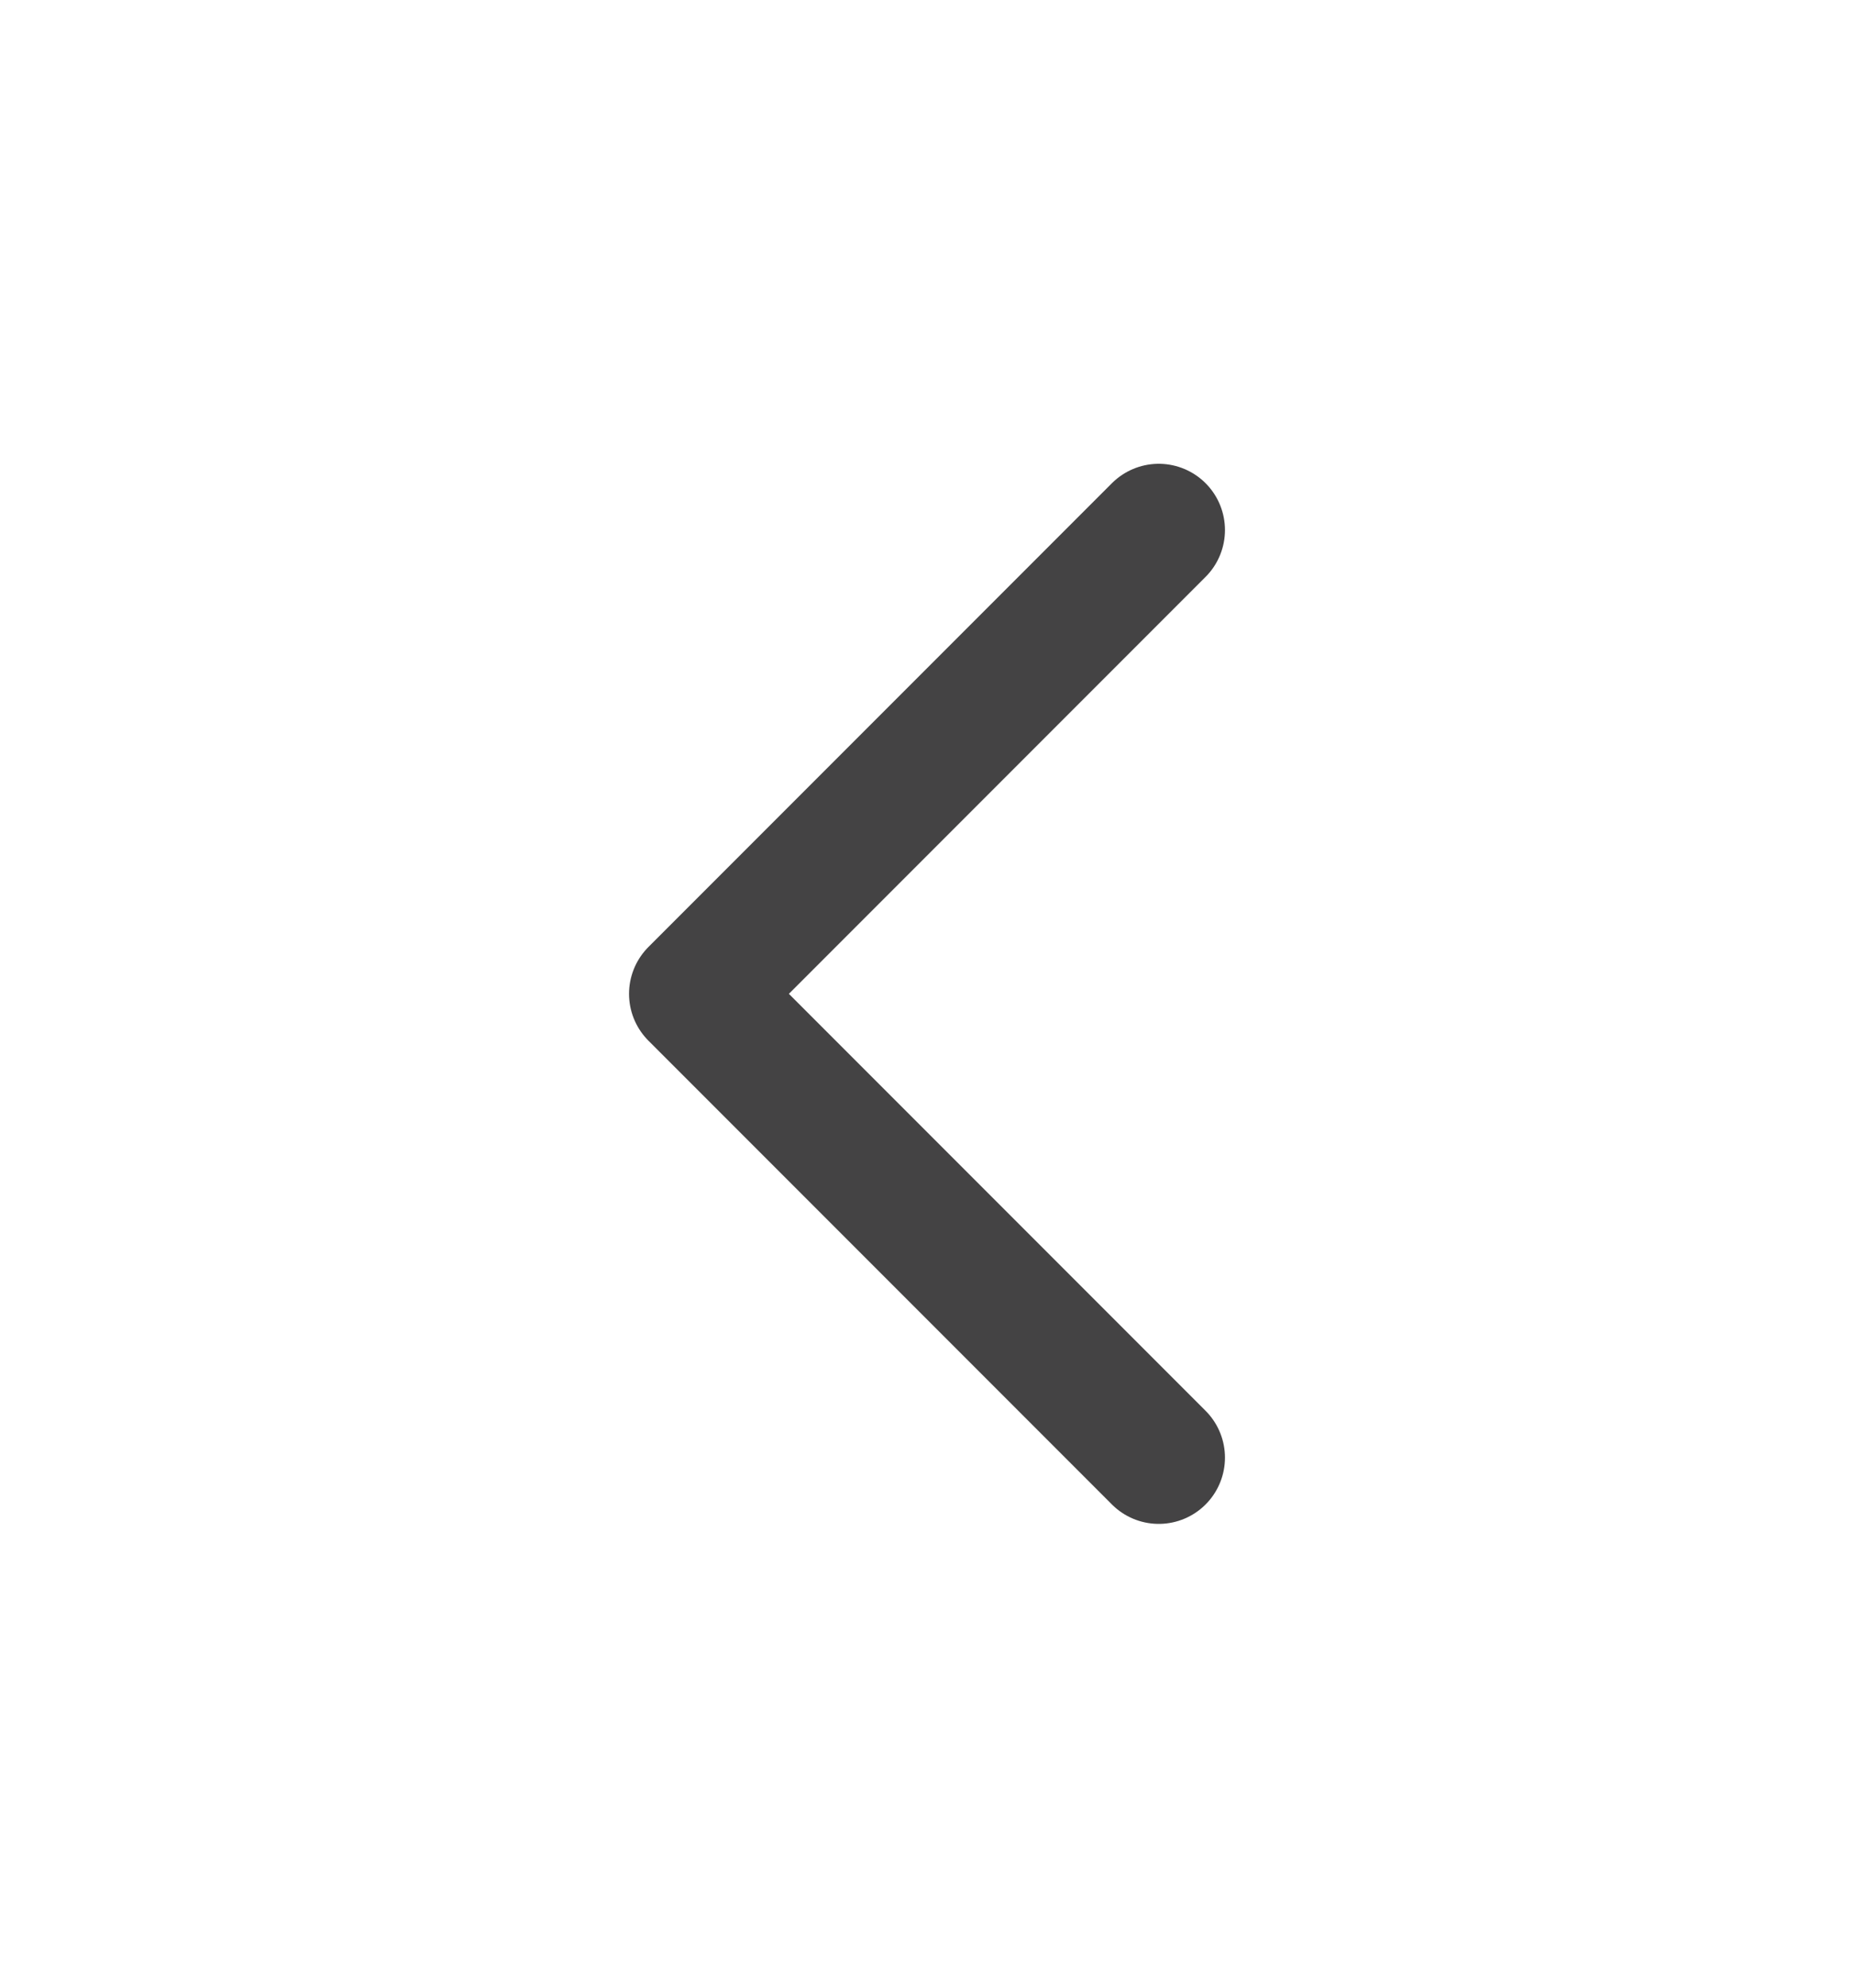 <svg width="14" height="15" viewBox="0 0 14 15" fill="none" xmlns="http://www.w3.org/2000/svg">
<path d="M8.75 11L5.25 7.5L8.75 4" stroke="#444344" stroke-linecap="round" stroke-linejoin="round"/>
</svg>
